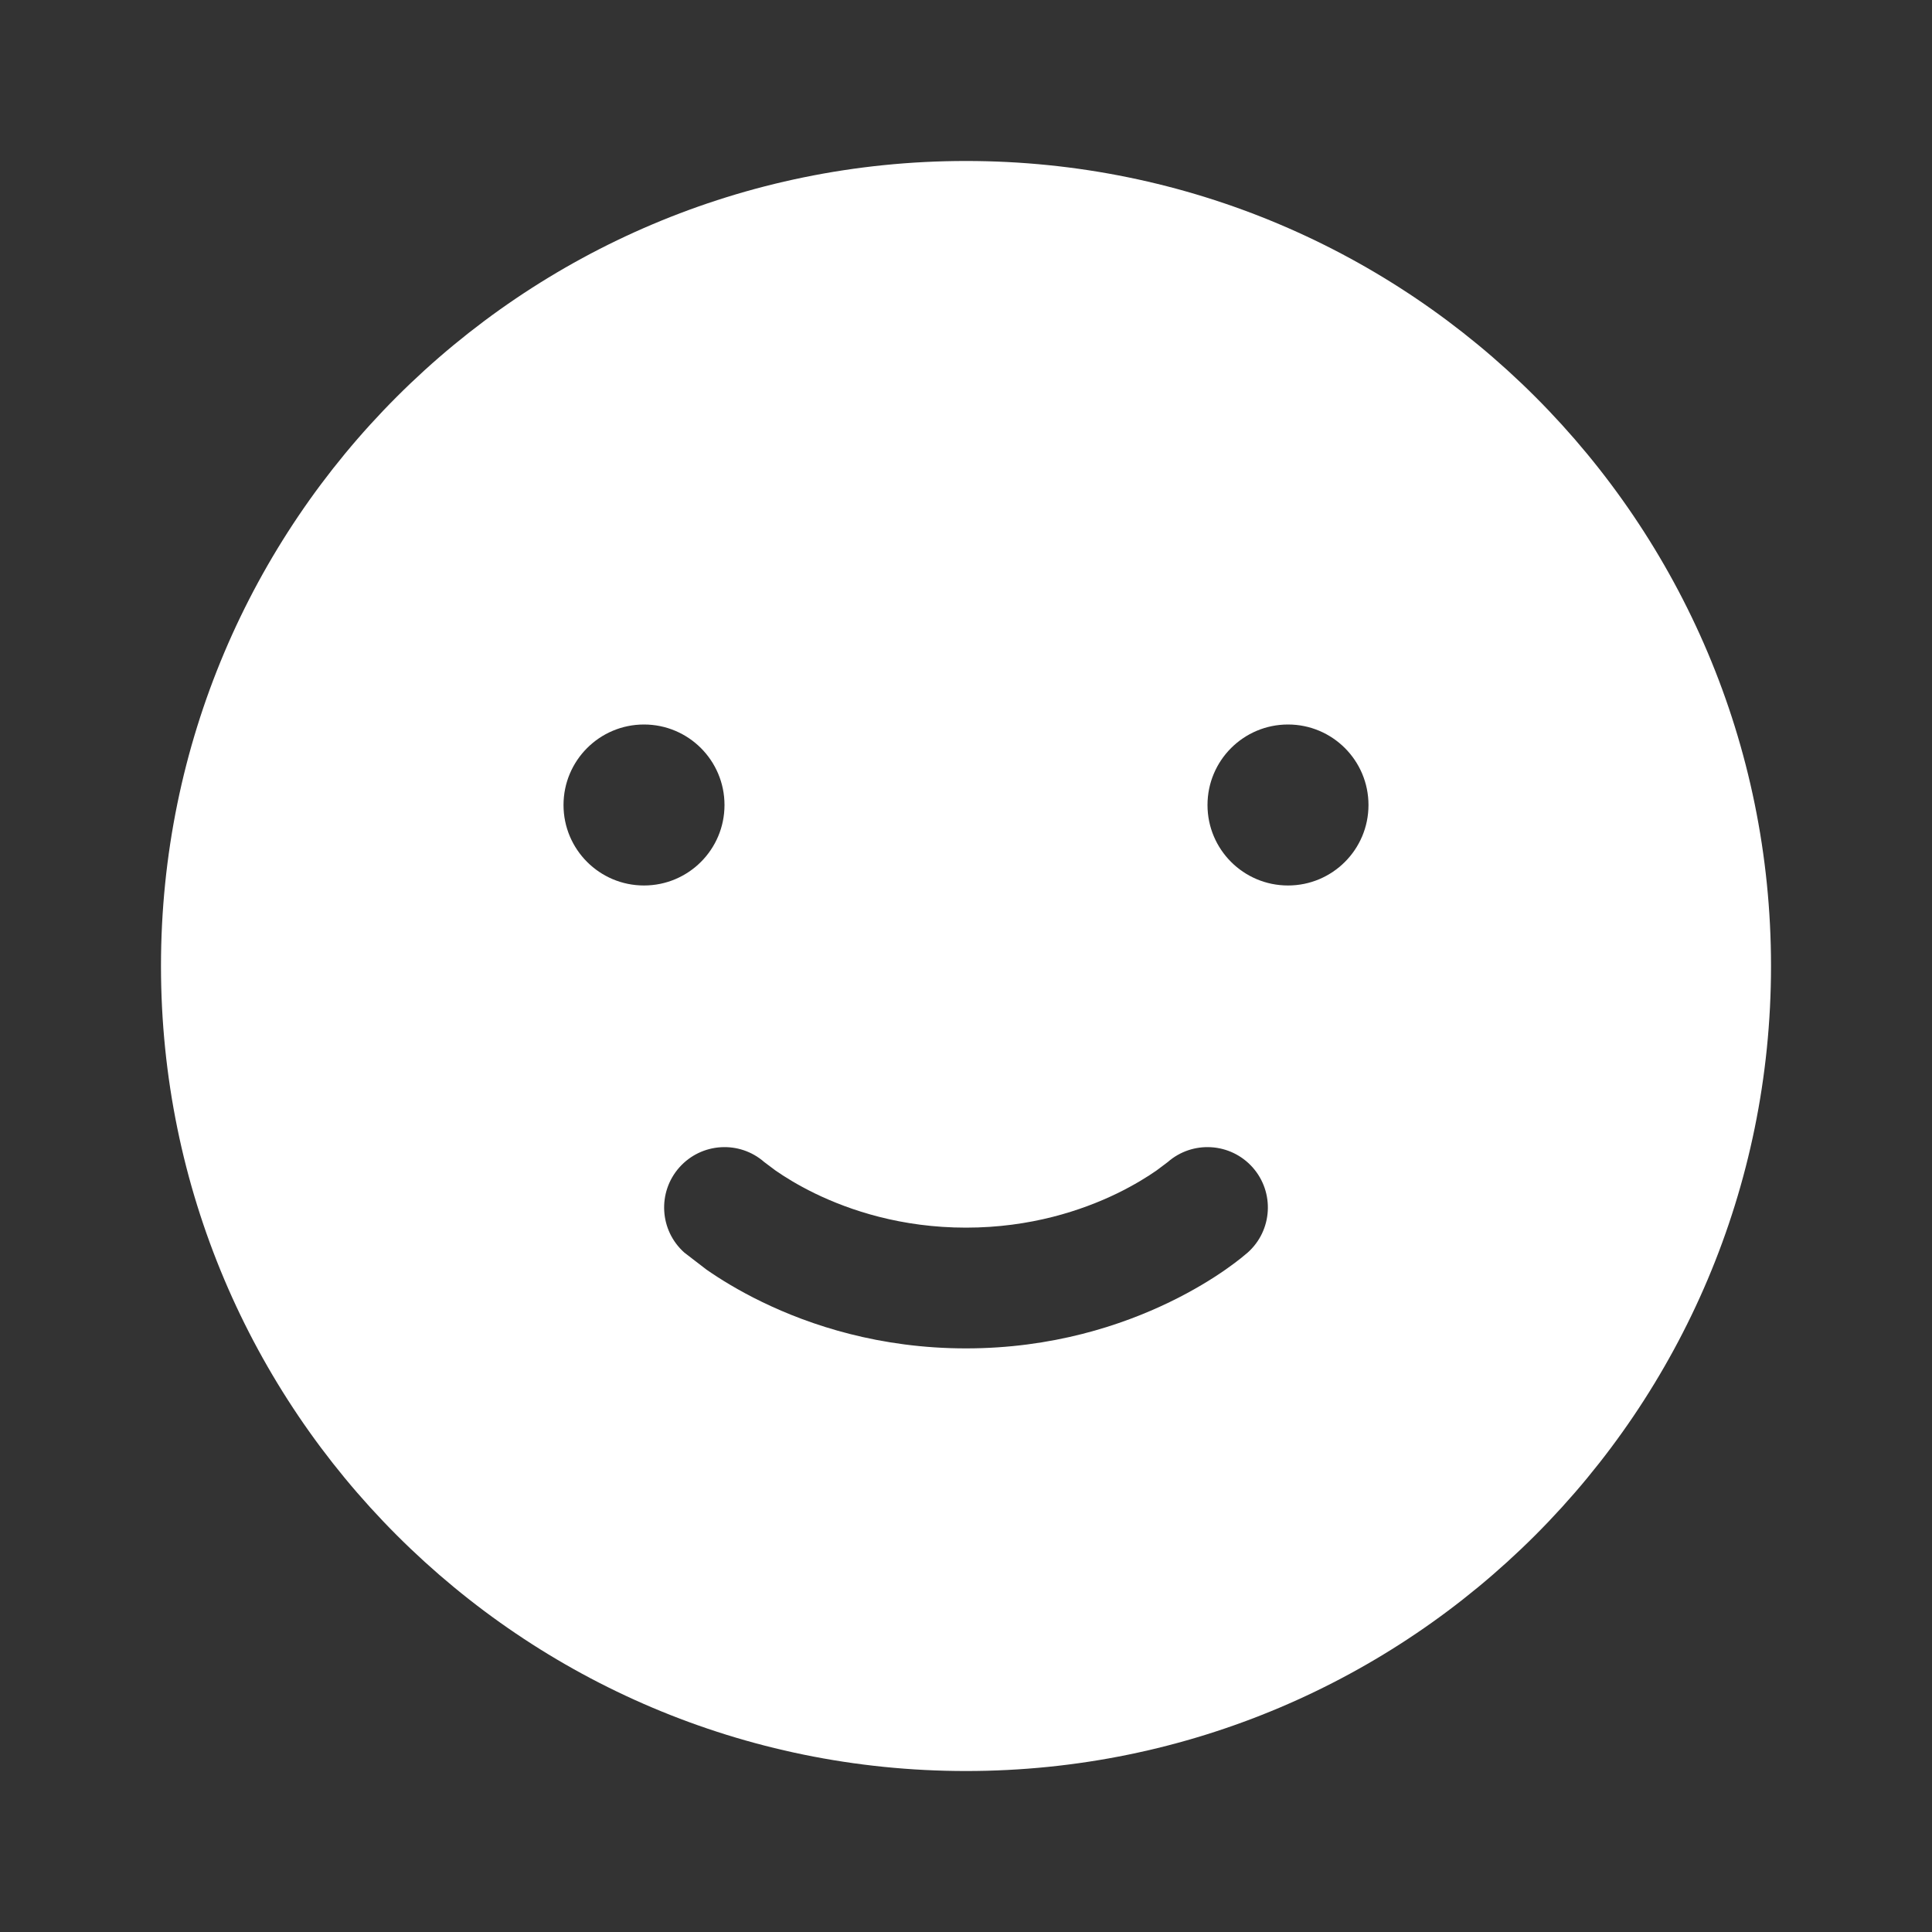 <svg width="40" height="40" viewBox="0 0 40 40" fill="none" xmlns="http://www.w3.org/2000/svg">
<rect x="0" y="0" width="40" height="40" fill="#333333" stroke="none"/>
<g id="Huge-icon">
<path id="Subtract" fill-rule="evenodd" clip-rule="evenodd" d="M20 36.667C29.205 36.667 36.667 29.205 36.667 20C36.667 10.795 29.205 3.333 20 3.333C10.795 3.333 3.333 10.795 3.333 20C3.333 29.205 10.795 36.667 20 36.667ZM15.824 24.06C15.308 23.607 14.523 23.656 14.066 24.169C13.607 24.686 13.654 25.476 14.169 25.934L14.628 26.287C14.899 26.475 15.287 26.718 15.783 26.958C16.775 27.439 18.211 27.917 20 27.917C21.789 27.917 23.225 27.439 24.217 26.958C24.713 26.718 25.102 26.475 25.372 26.287C25.508 26.192 25.614 26.111 25.691 26.05L25.831 25.934C26.346 25.476 26.393 24.686 25.934 24.169C25.477 23.656 24.692 23.607 24.176 24.06L23.944 24.234C23.766 24.358 23.49 24.532 23.127 24.709C22.4 25.061 21.336 25.417 20 25.417C18.664 25.417 17.6 25.061 16.873 24.709C16.51 24.532 16.234 24.358 16.056 24.234L15.824 24.06ZM28.333 16.667C28.333 17.587 27.587 18.333 26.667 18.333C25.746 18.333 25 17.587 25 16.667C25 15.746 25.746 15 26.667 15C27.587 15 28.333 15.746 28.333 16.667ZM13.333 18.333C14.254 18.333 15 17.587 15 16.667C15 15.746 14.254 15 13.333 15C12.413 15 11.667 15.746 11.667 16.667C11.667 17.587 12.413 18.333 13.333 18.333Z" fill="white"/>
</g>
</svg>
